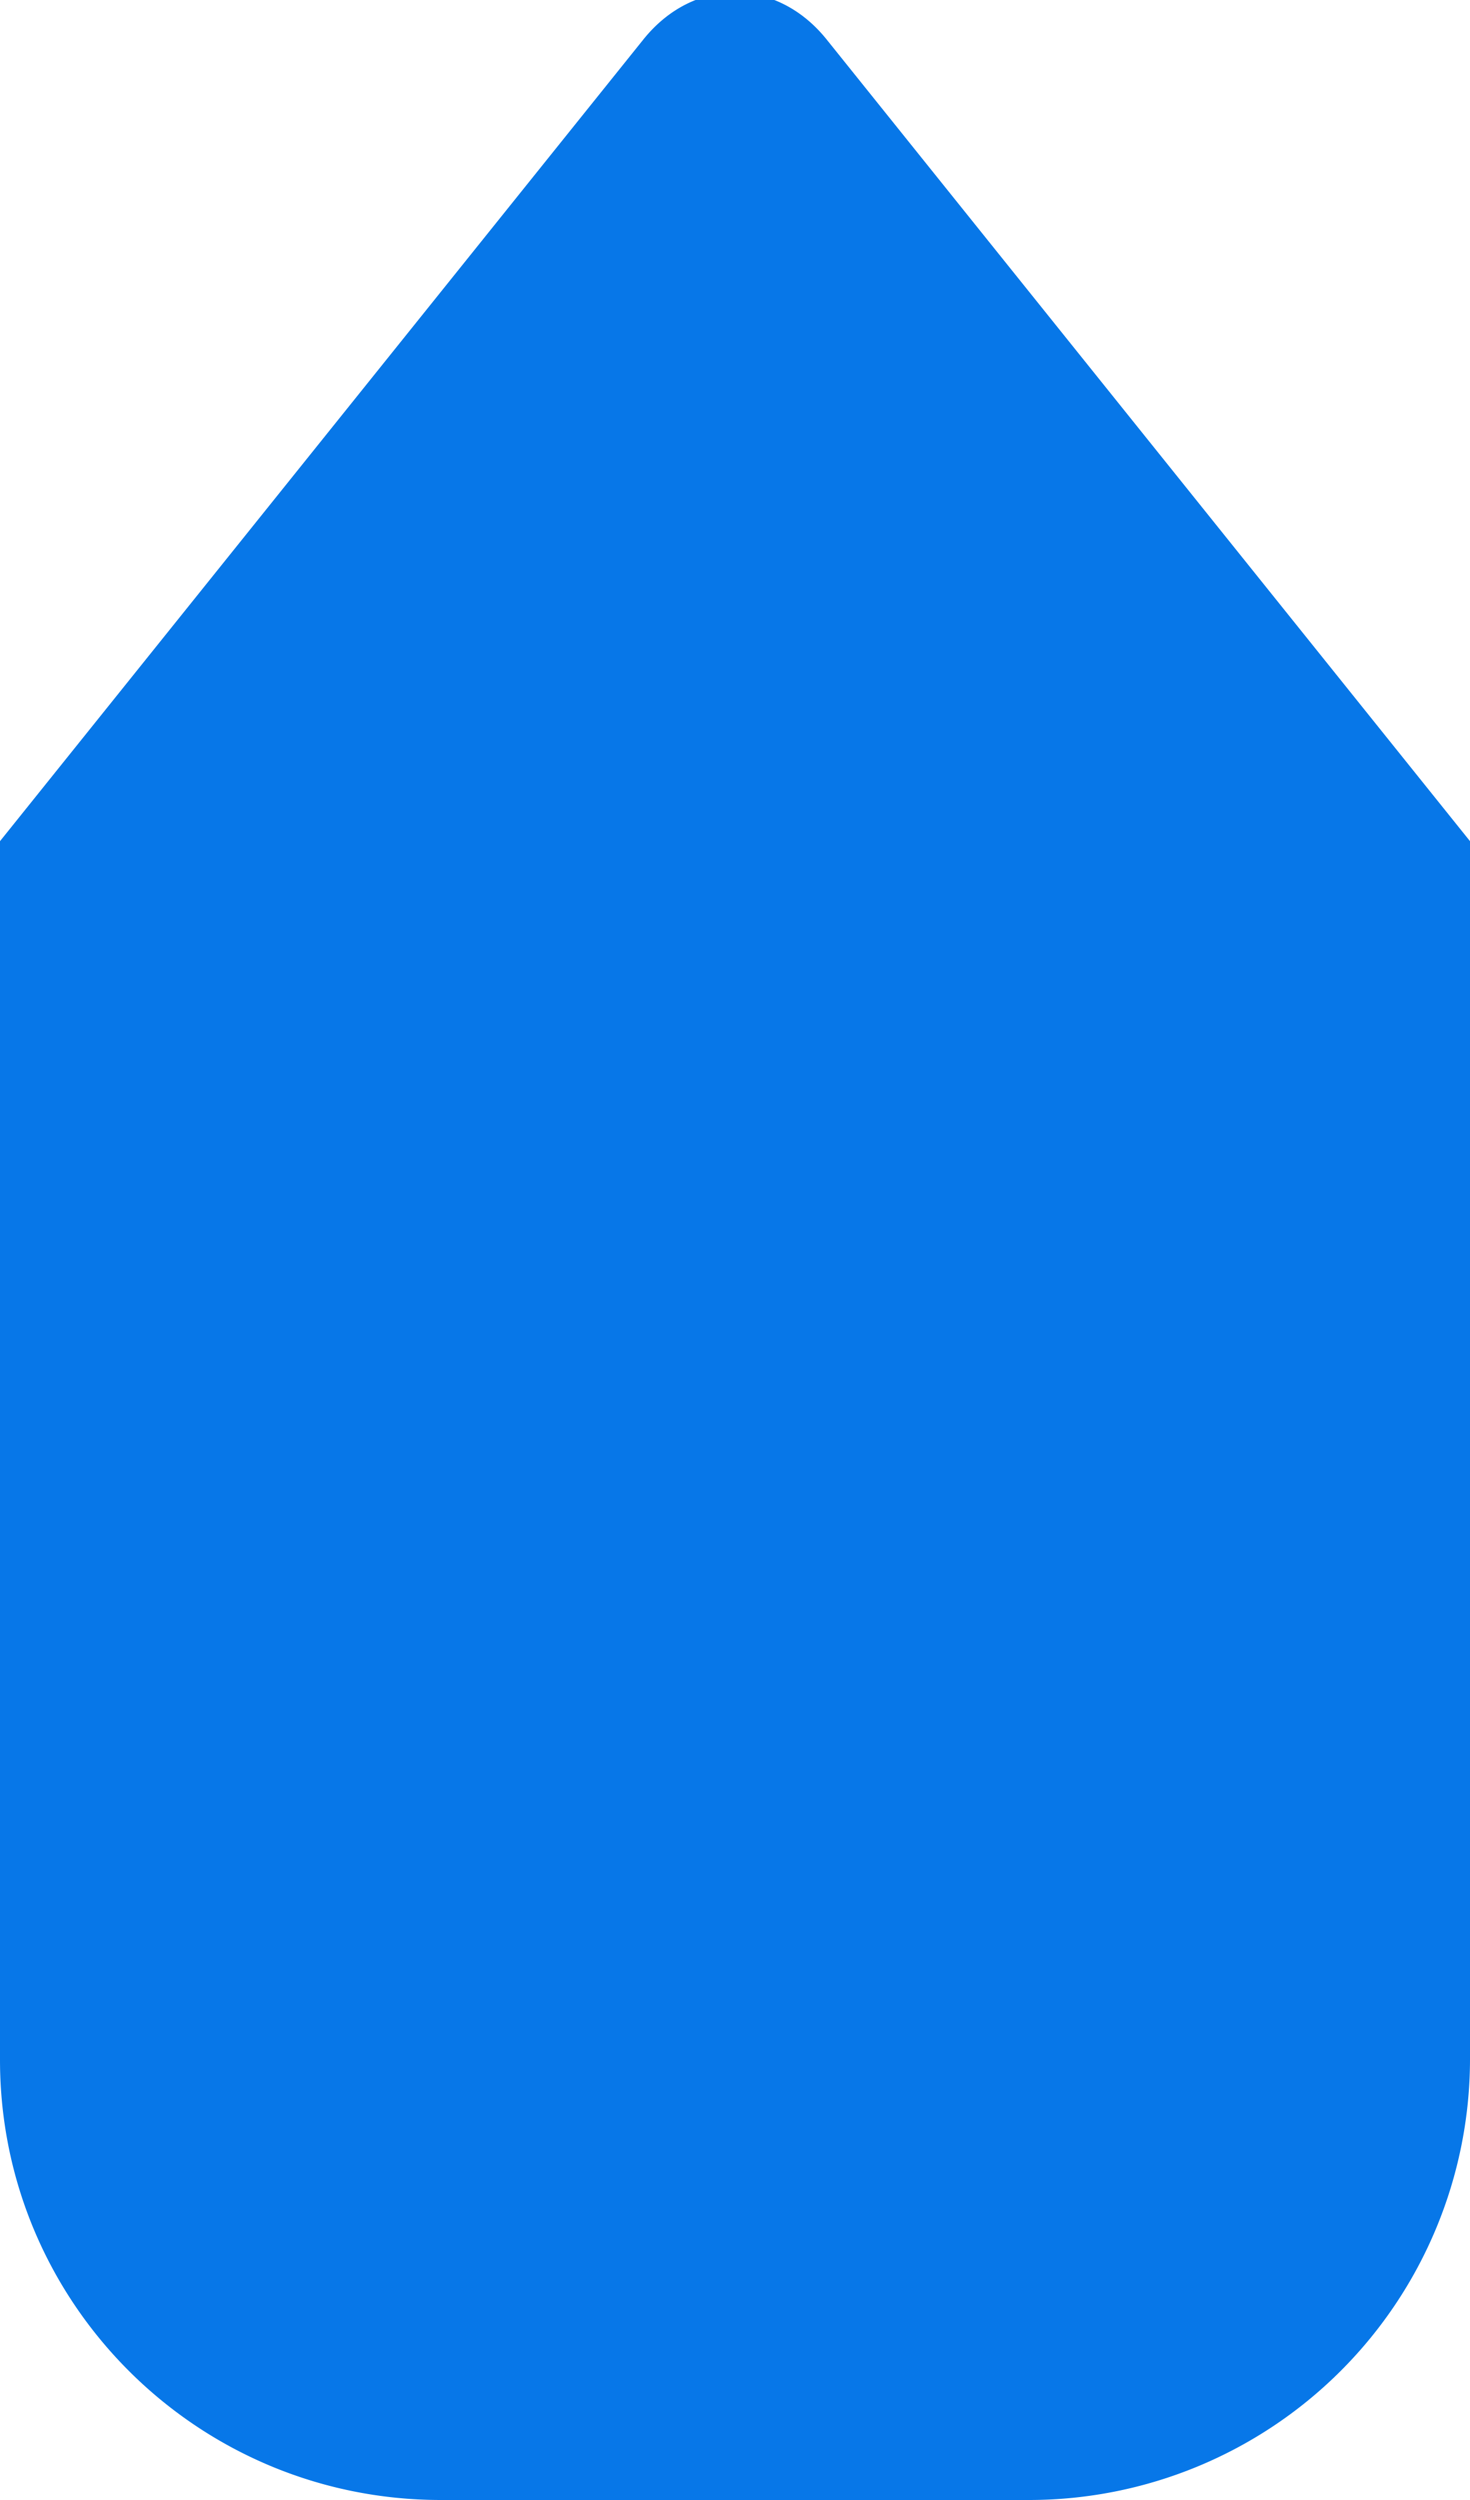 <svg width="10" height="17" viewBox="0 0 10 17" xmlns="http://www.w3.org/2000/svg"><title>1E3117A2-C492-4A76-B8FD-8E23F56B1E8A</title><path d="M0 5.72L4.377.268c.344-.428.906-.423 1.246 0L10 5.72v8.287A3 3 0 0 1 7 17H3c-1.657 0-3-1.338-3-2.993V5.72z" fill="#0777E8" fill-rule="evenodd"/></svg>